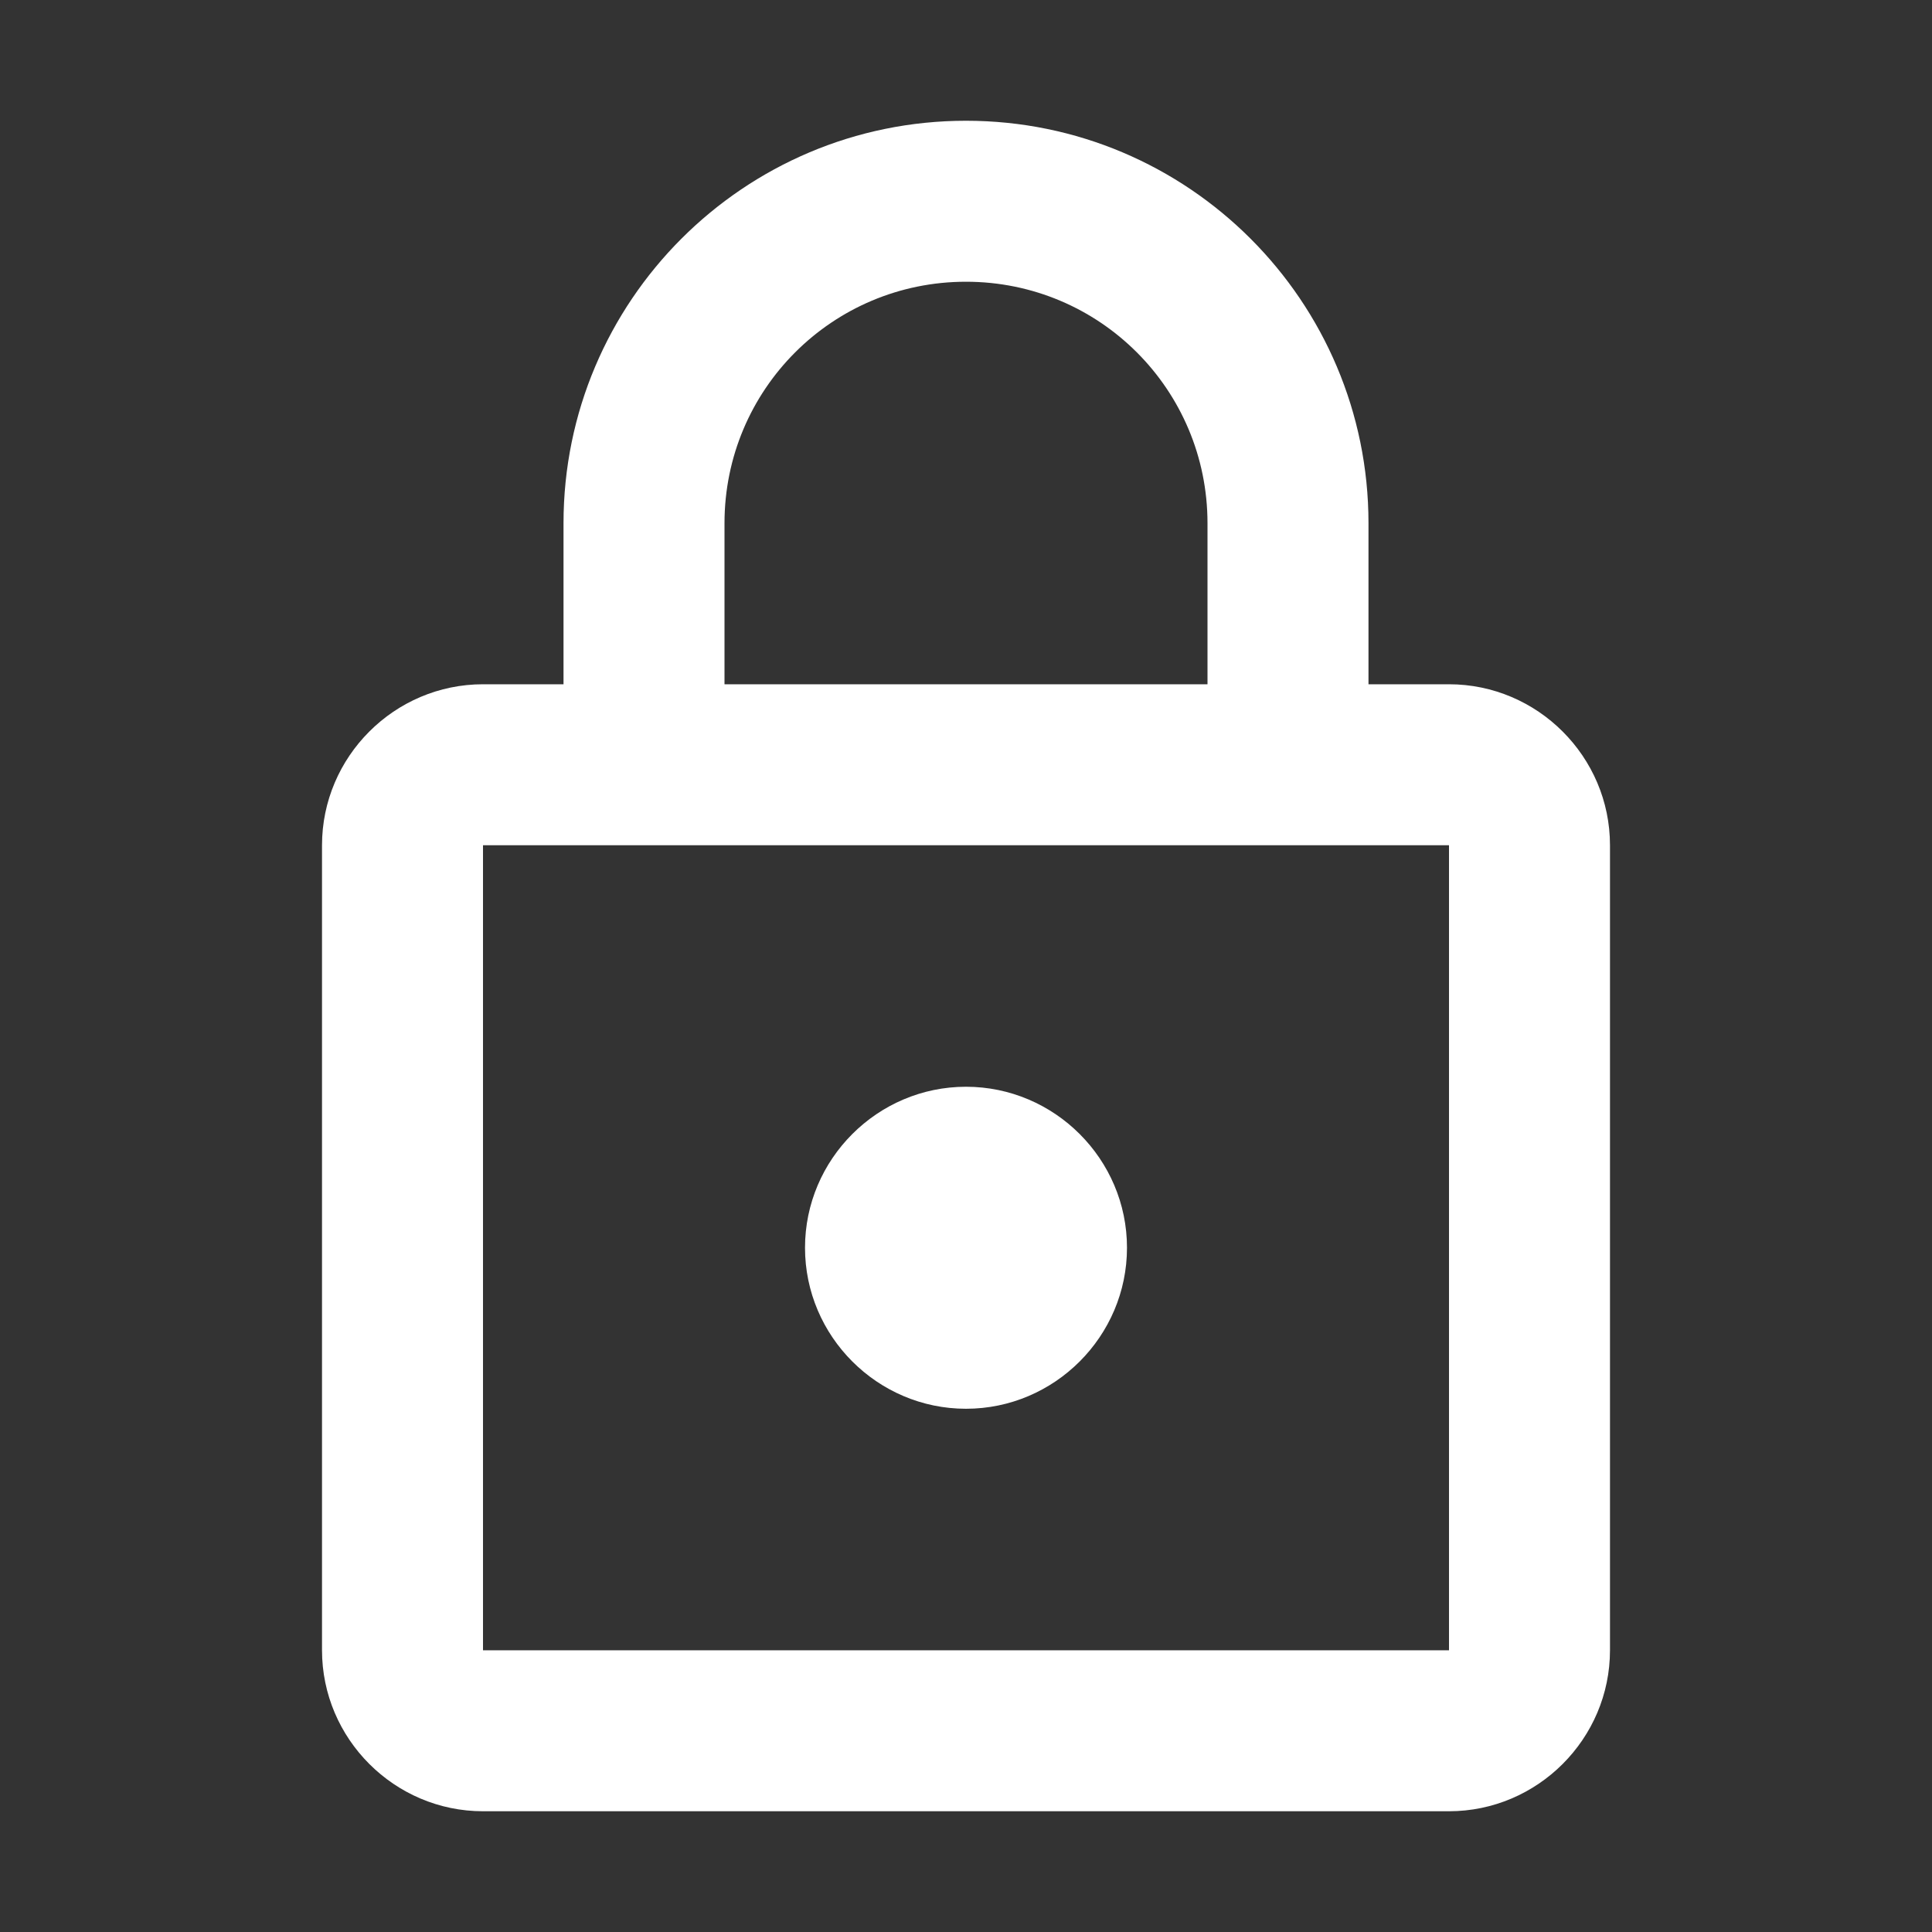 <svg width="46" height="46" viewBox="0 0 46 46" fill="none" xmlns="http://www.w3.org/2000/svg">
<rect x="0" y="0" width="46" height="46" fill="#333333" stroke="none"/>
<path d="M34.5 16.292H32.583V12.458C32.583 7.168 28.29 2.875 23 2.875C17.71 2.875 13.417 7.168 13.417 12.458V16.292H11.5C9.392 16.292 7.667 18.017 7.667 20.125V39.292C7.667 41.4 9.392 43.125 11.5 43.125H34.5C36.608 43.125 38.333 41.4 38.333 39.292V20.125C38.333 18.017 36.608 16.292 34.5 16.292ZM17.25 12.458C17.25 9.277 19.818 6.708 23 6.708C26.182 6.708 28.75 9.277 28.75 12.458V16.292H17.25V12.458ZM34.5 39.292H11.5V20.125H34.5V39.292ZM23 33.542C25.108 33.542 26.833 31.817 26.833 29.708C26.833 27.6 25.108 25.875 23 25.875C20.892 25.875 19.167 27.6 19.167 29.708C19.167 31.817 20.892 33.542 23 33.542Z" fill="white"/>
</svg>
